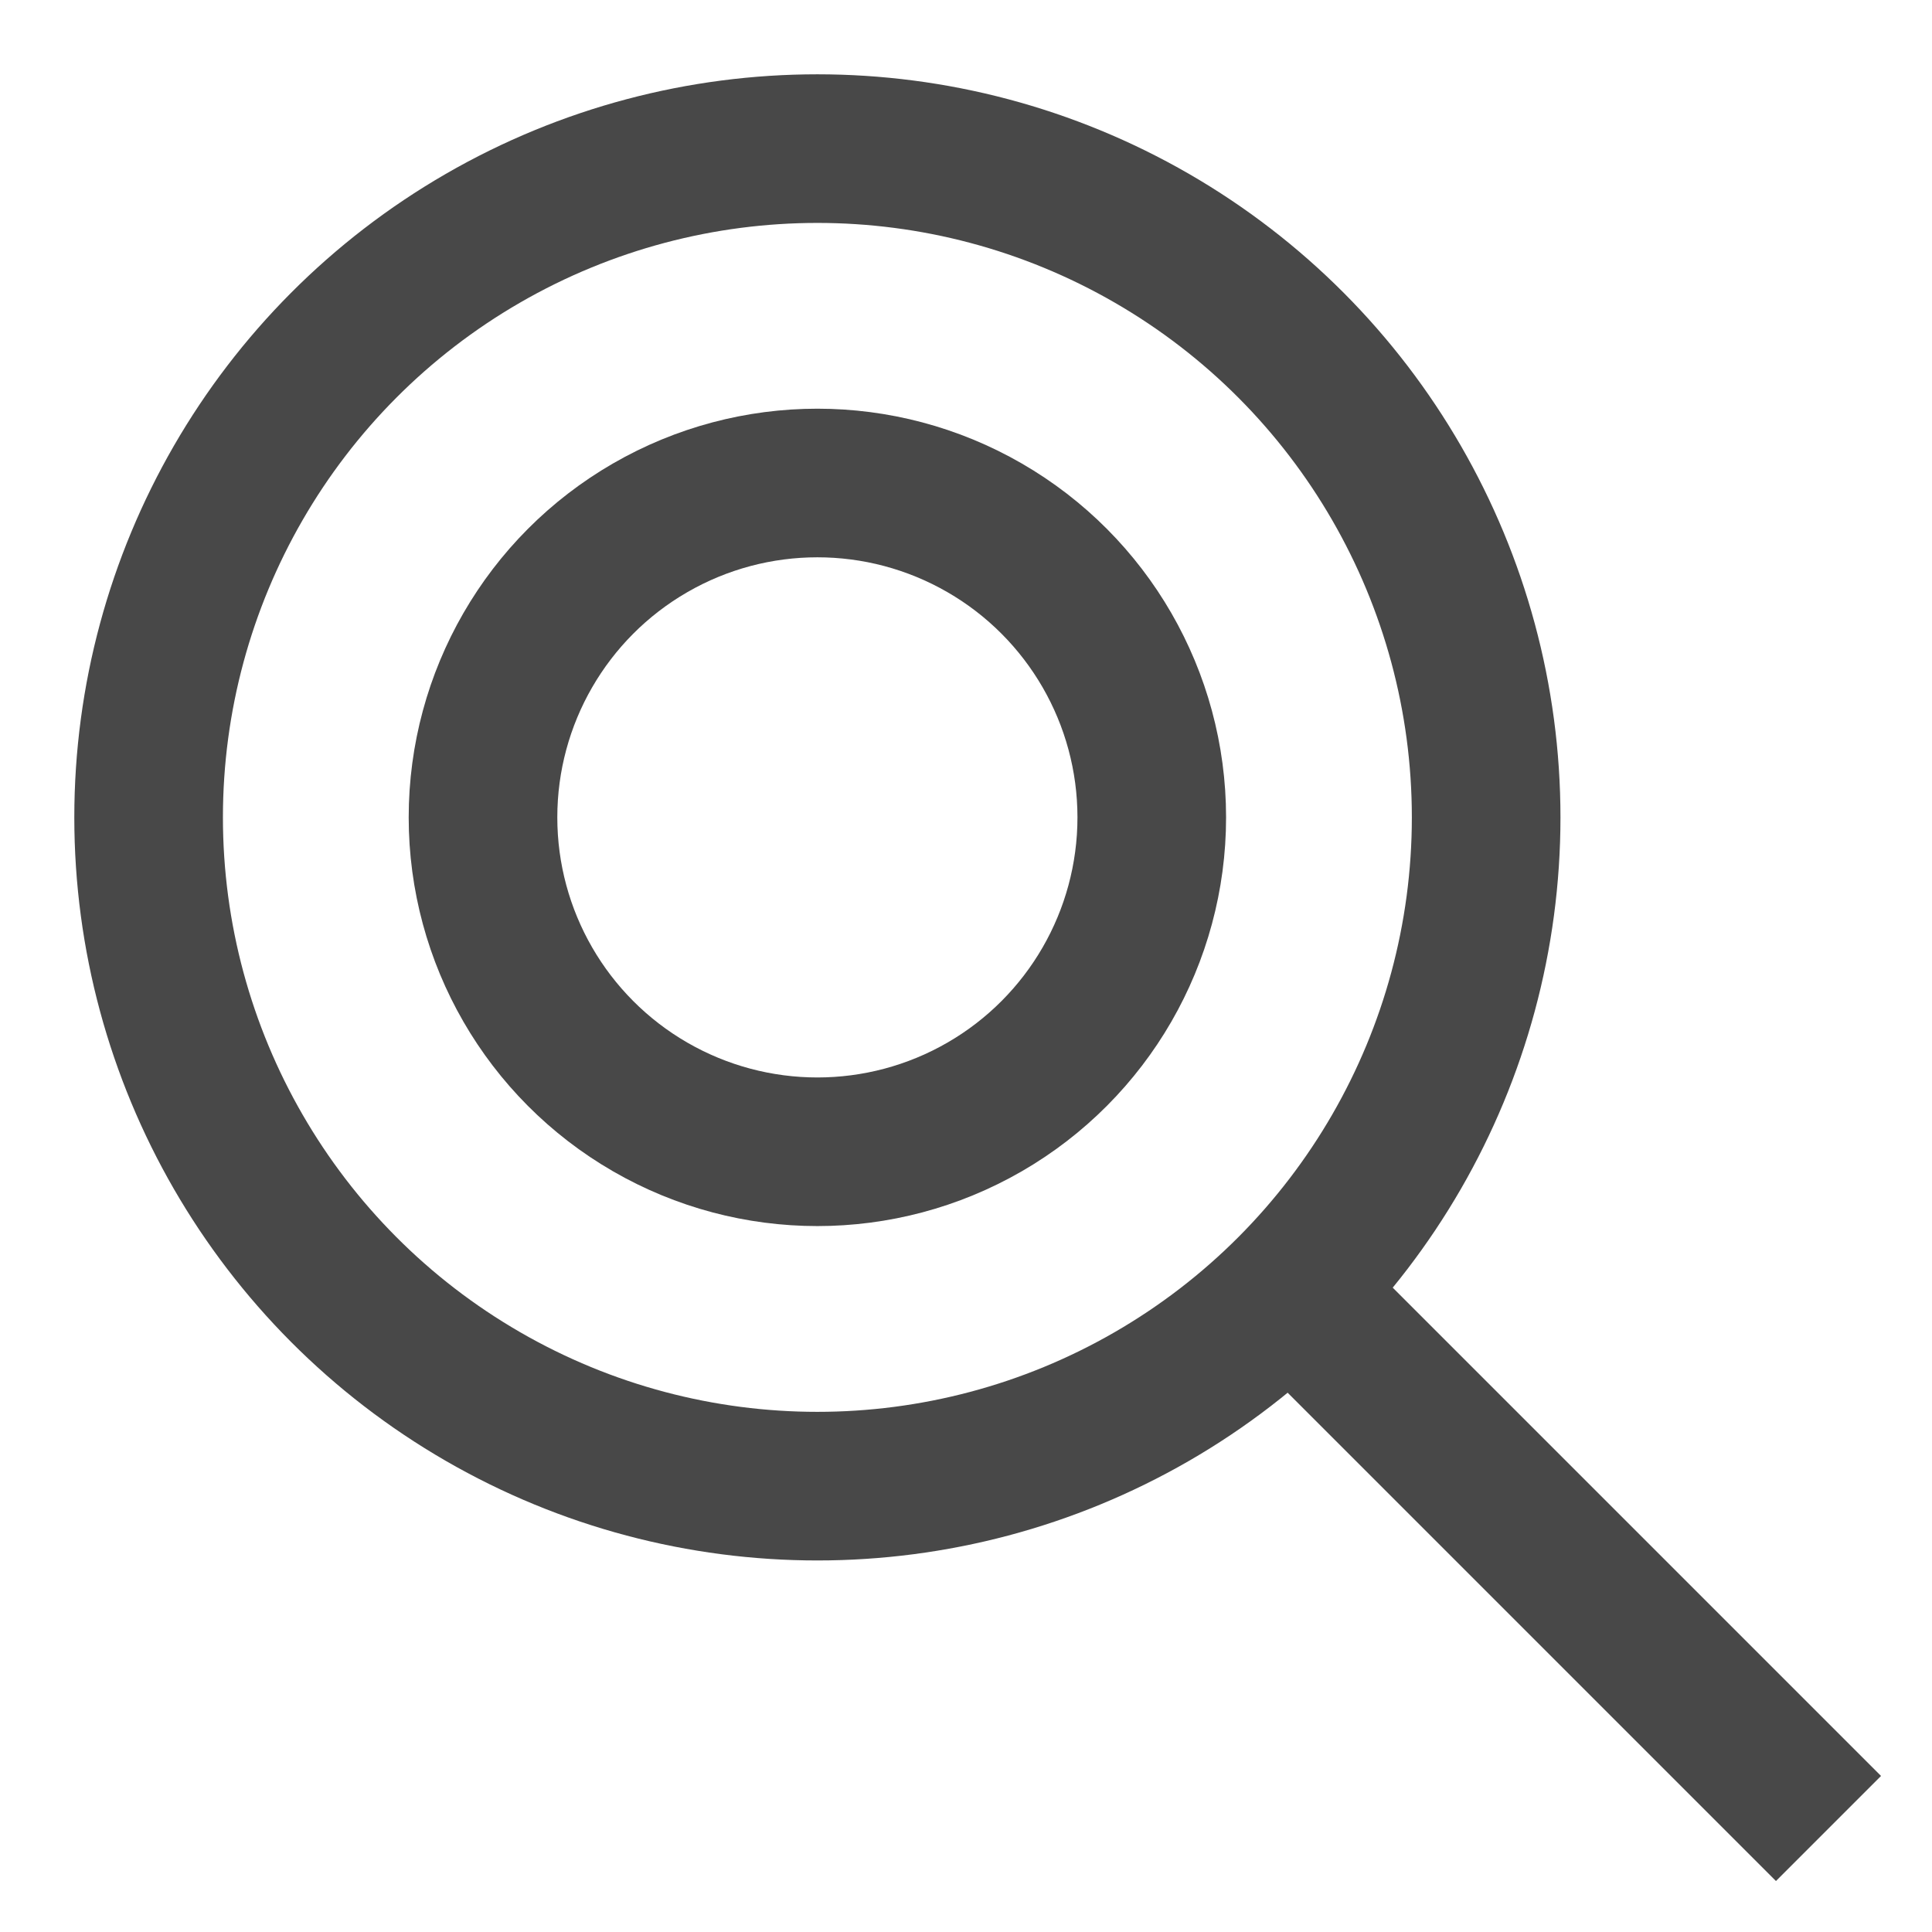 <svg width="13" height="13" viewBox="0 0 13 13" xmlns="http://www.w3.org/2000/svg"><title>Group 7</title><g transform="translate(1 1)" fill="none" fill-rule="evenodd"><circle stroke="#484848" cx="4.5" cy="4.5" r="4.5"/><circle stroke="#484848" cx="4.5" cy="4.5" r="2.25"/><path fill="#484848" d="M7.707 7l3.95 3.95-.707.707L7 7.707z"/></g></svg>